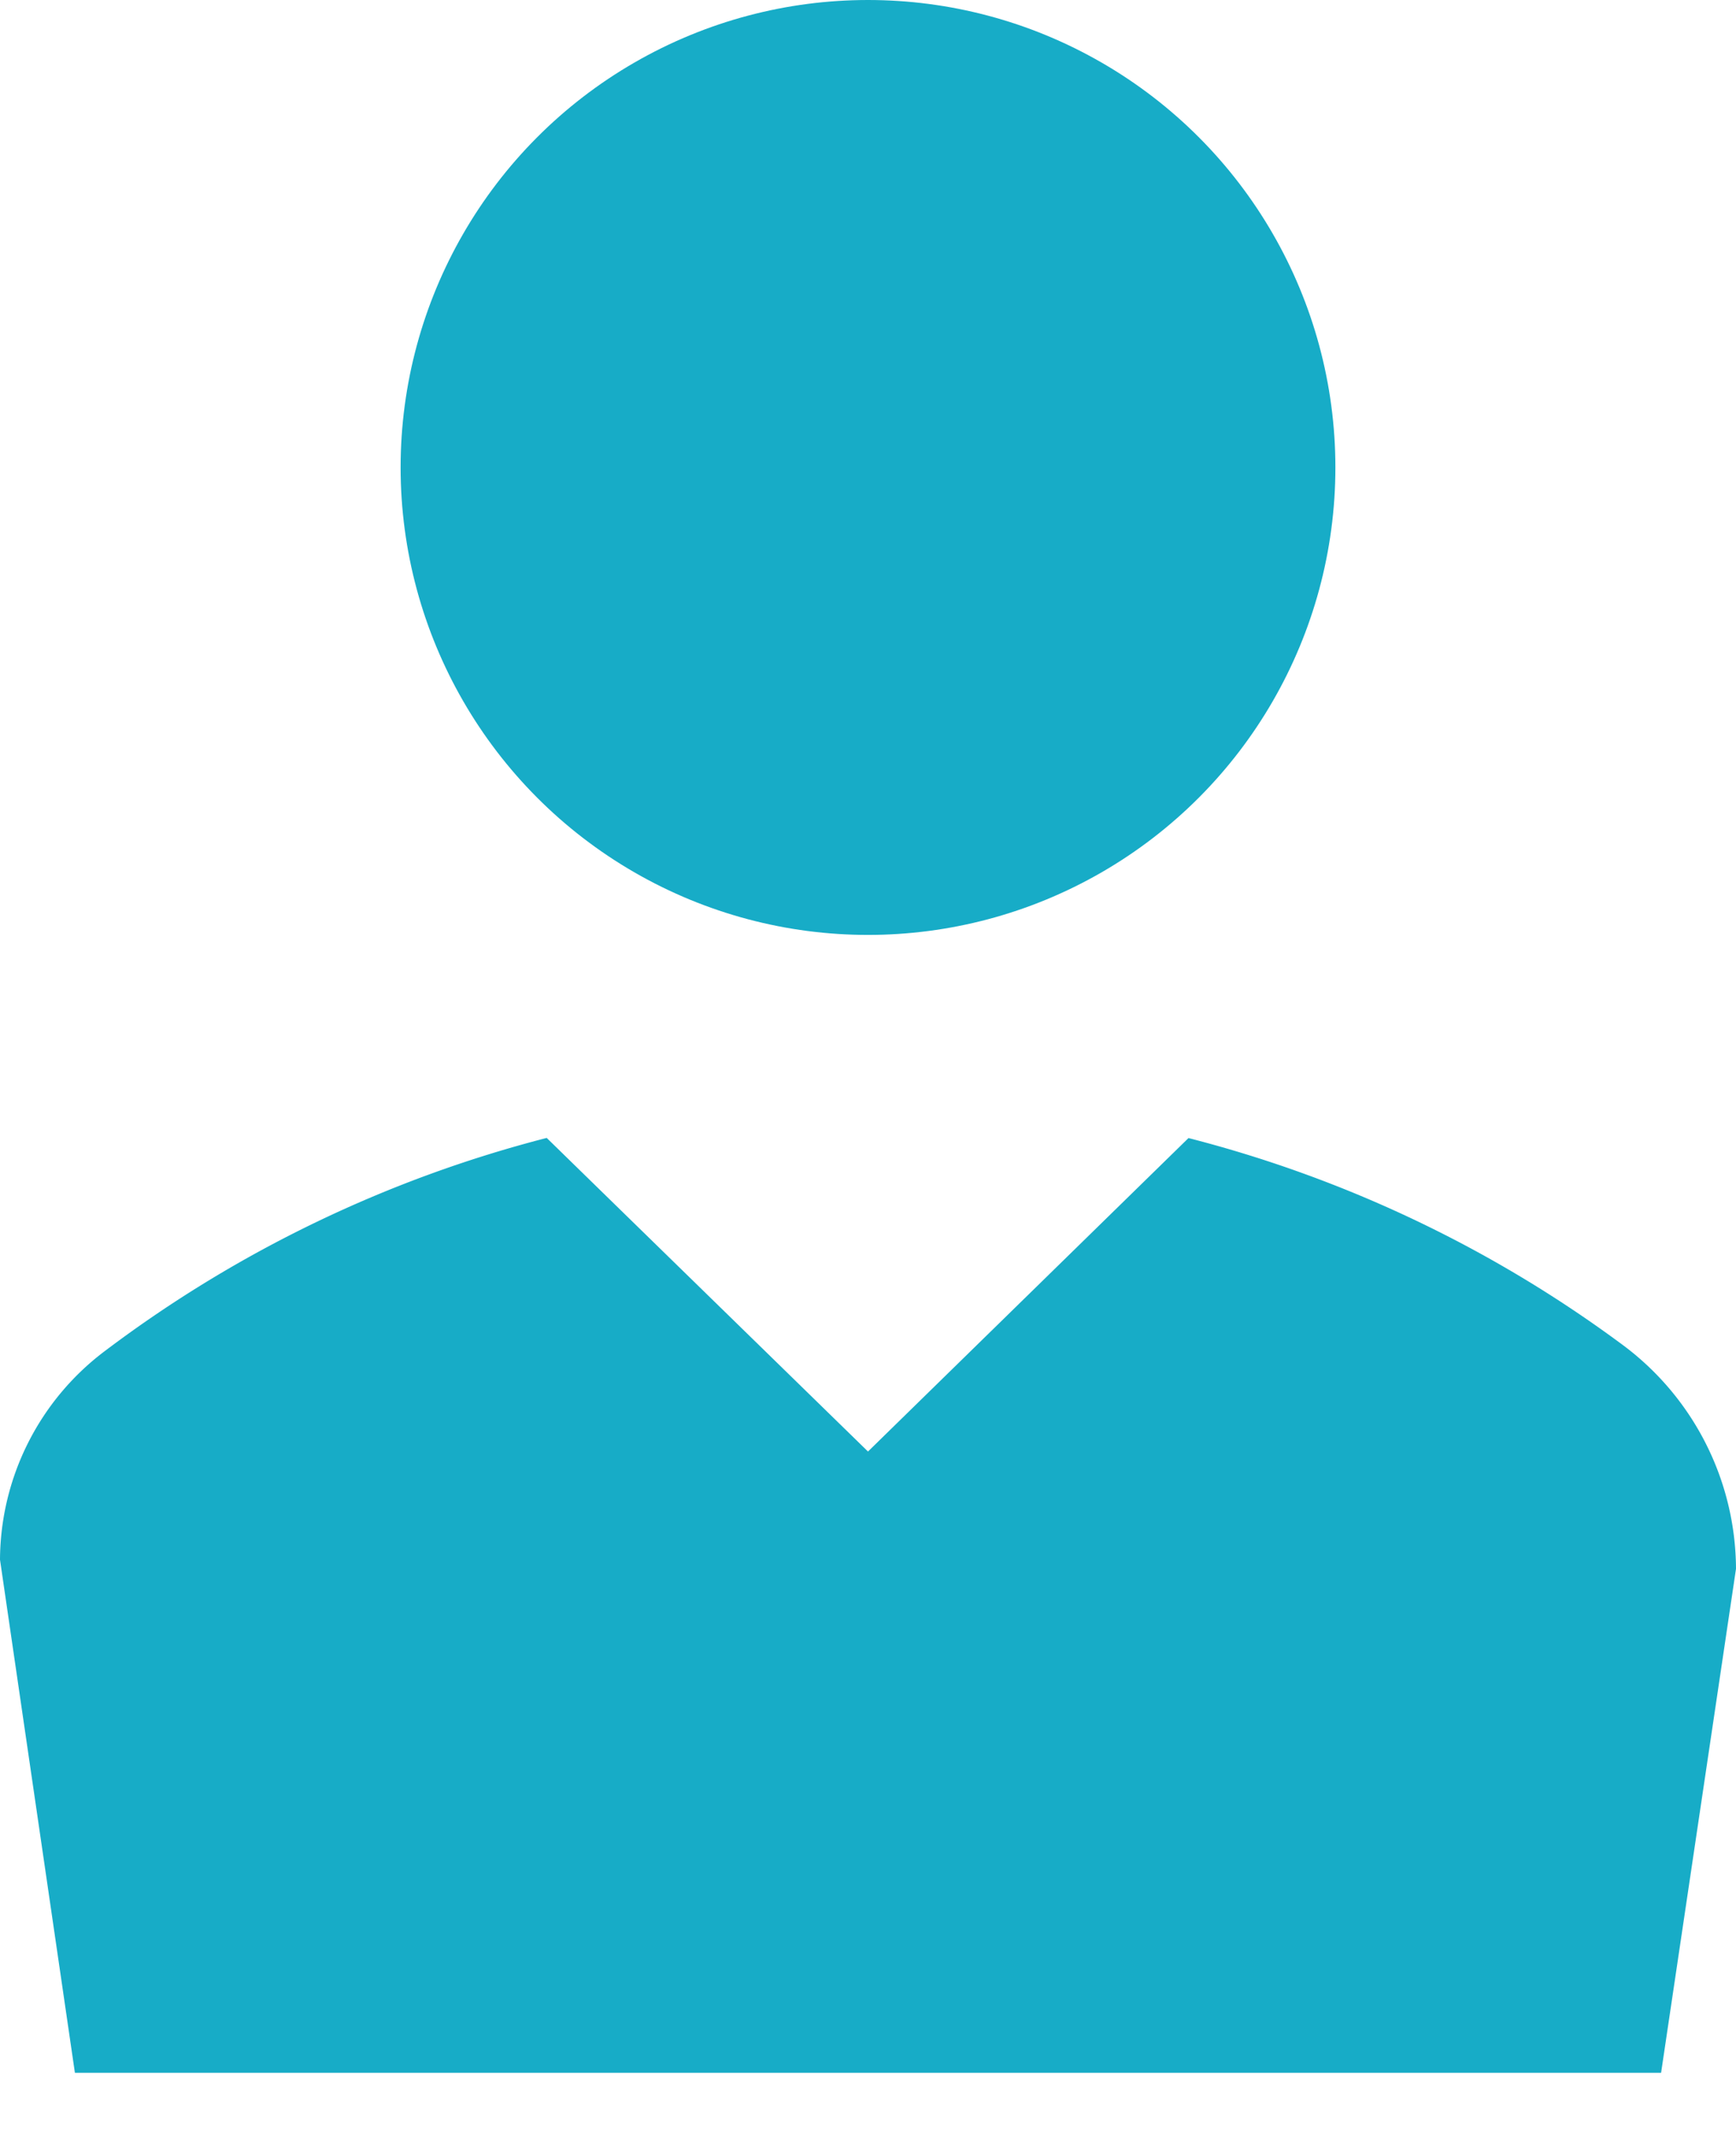 <?xml version="1.0" encoding="UTF-8" standalone="no"?>
<svg
   xmlns:dc="http://purl.org/dc/elements/1.1/"
   xmlns:cc="http://creativecommons.org/ns#"
   xmlns:rdf="http://www.w3.org/1999/02/22-rdf-syntax-ns#"
   xmlns:svg="http://www.w3.org/2000/svg"
   xmlns="http://www.w3.org/2000/svg"
   xmlns:sodipodi="http://sodipodi.sourceforge.net/DTD/sodipodi-0.dtd"
   xmlns:inkscape="http://www.inkscape.org/namespaces/inkscape"
   width="13"
   height="16"
   viewBox="0 0 13 16"
   version="1.1"
   id="svg2297"
   sodipodi:docname="mark_task_user.svg"
   inkscape:version="0.92.4 (5da689c313, 2019-01-14)">
  <defs
     id="defs2301" />
  <sodipodi:namedview
     pagecolor="#ffffff"
     bordercolor="#666666"
     borderopacity="1"
     objecttolerance="10"
     gridtolerance="10"
     guidetolerance="10"
     inkscape:pageopacity="0"
     inkscape:pageshadow="2"
     inkscape:window-width="1239"
     inkscape:window-height="830"
     id="namedview2299"
     showgrid="false"
     inkscape:zoom="14.75"
     inkscape:cx="6.5"
     inkscape:cy="8"
     inkscape:window-x="0"
     inkscape:window-y="0"
     inkscape:window-maximized="0"
     inkscape:current-layer="mark_task_user" />
  <g
     id="mark_task_user"
     transform="translate(-3 -2)">
    <path
       id="パス_152"
       data-name="パス 152"
       d="M15.149,84.068A9.36,9.36,0,0,0,11.9,82.521L9.5,84.868,7.094,82.52a9.362,9.362,0,0,0-3.3,1.589A1.967,1.967,0,0,0,3,85.678l.561,3.842H15.439L16,85.746A2.1,2.1,0,0,0,15.149,84.068Z"
       transform="translate(0 -72)"
       fill="#8dddbb"
       style="fill:#17acc7;fill-opacity:1" />
    <circle
       id="楕円形_66"
       data-name="楕円形 66"
       cx="3.5"
       cy="3.5"
       r="3.5"
       transform="translate(6 2)"
       fill="#8dddbb"
       style="fill:#17acc7;fill-opacity:1" />
  </g>
</svg>
